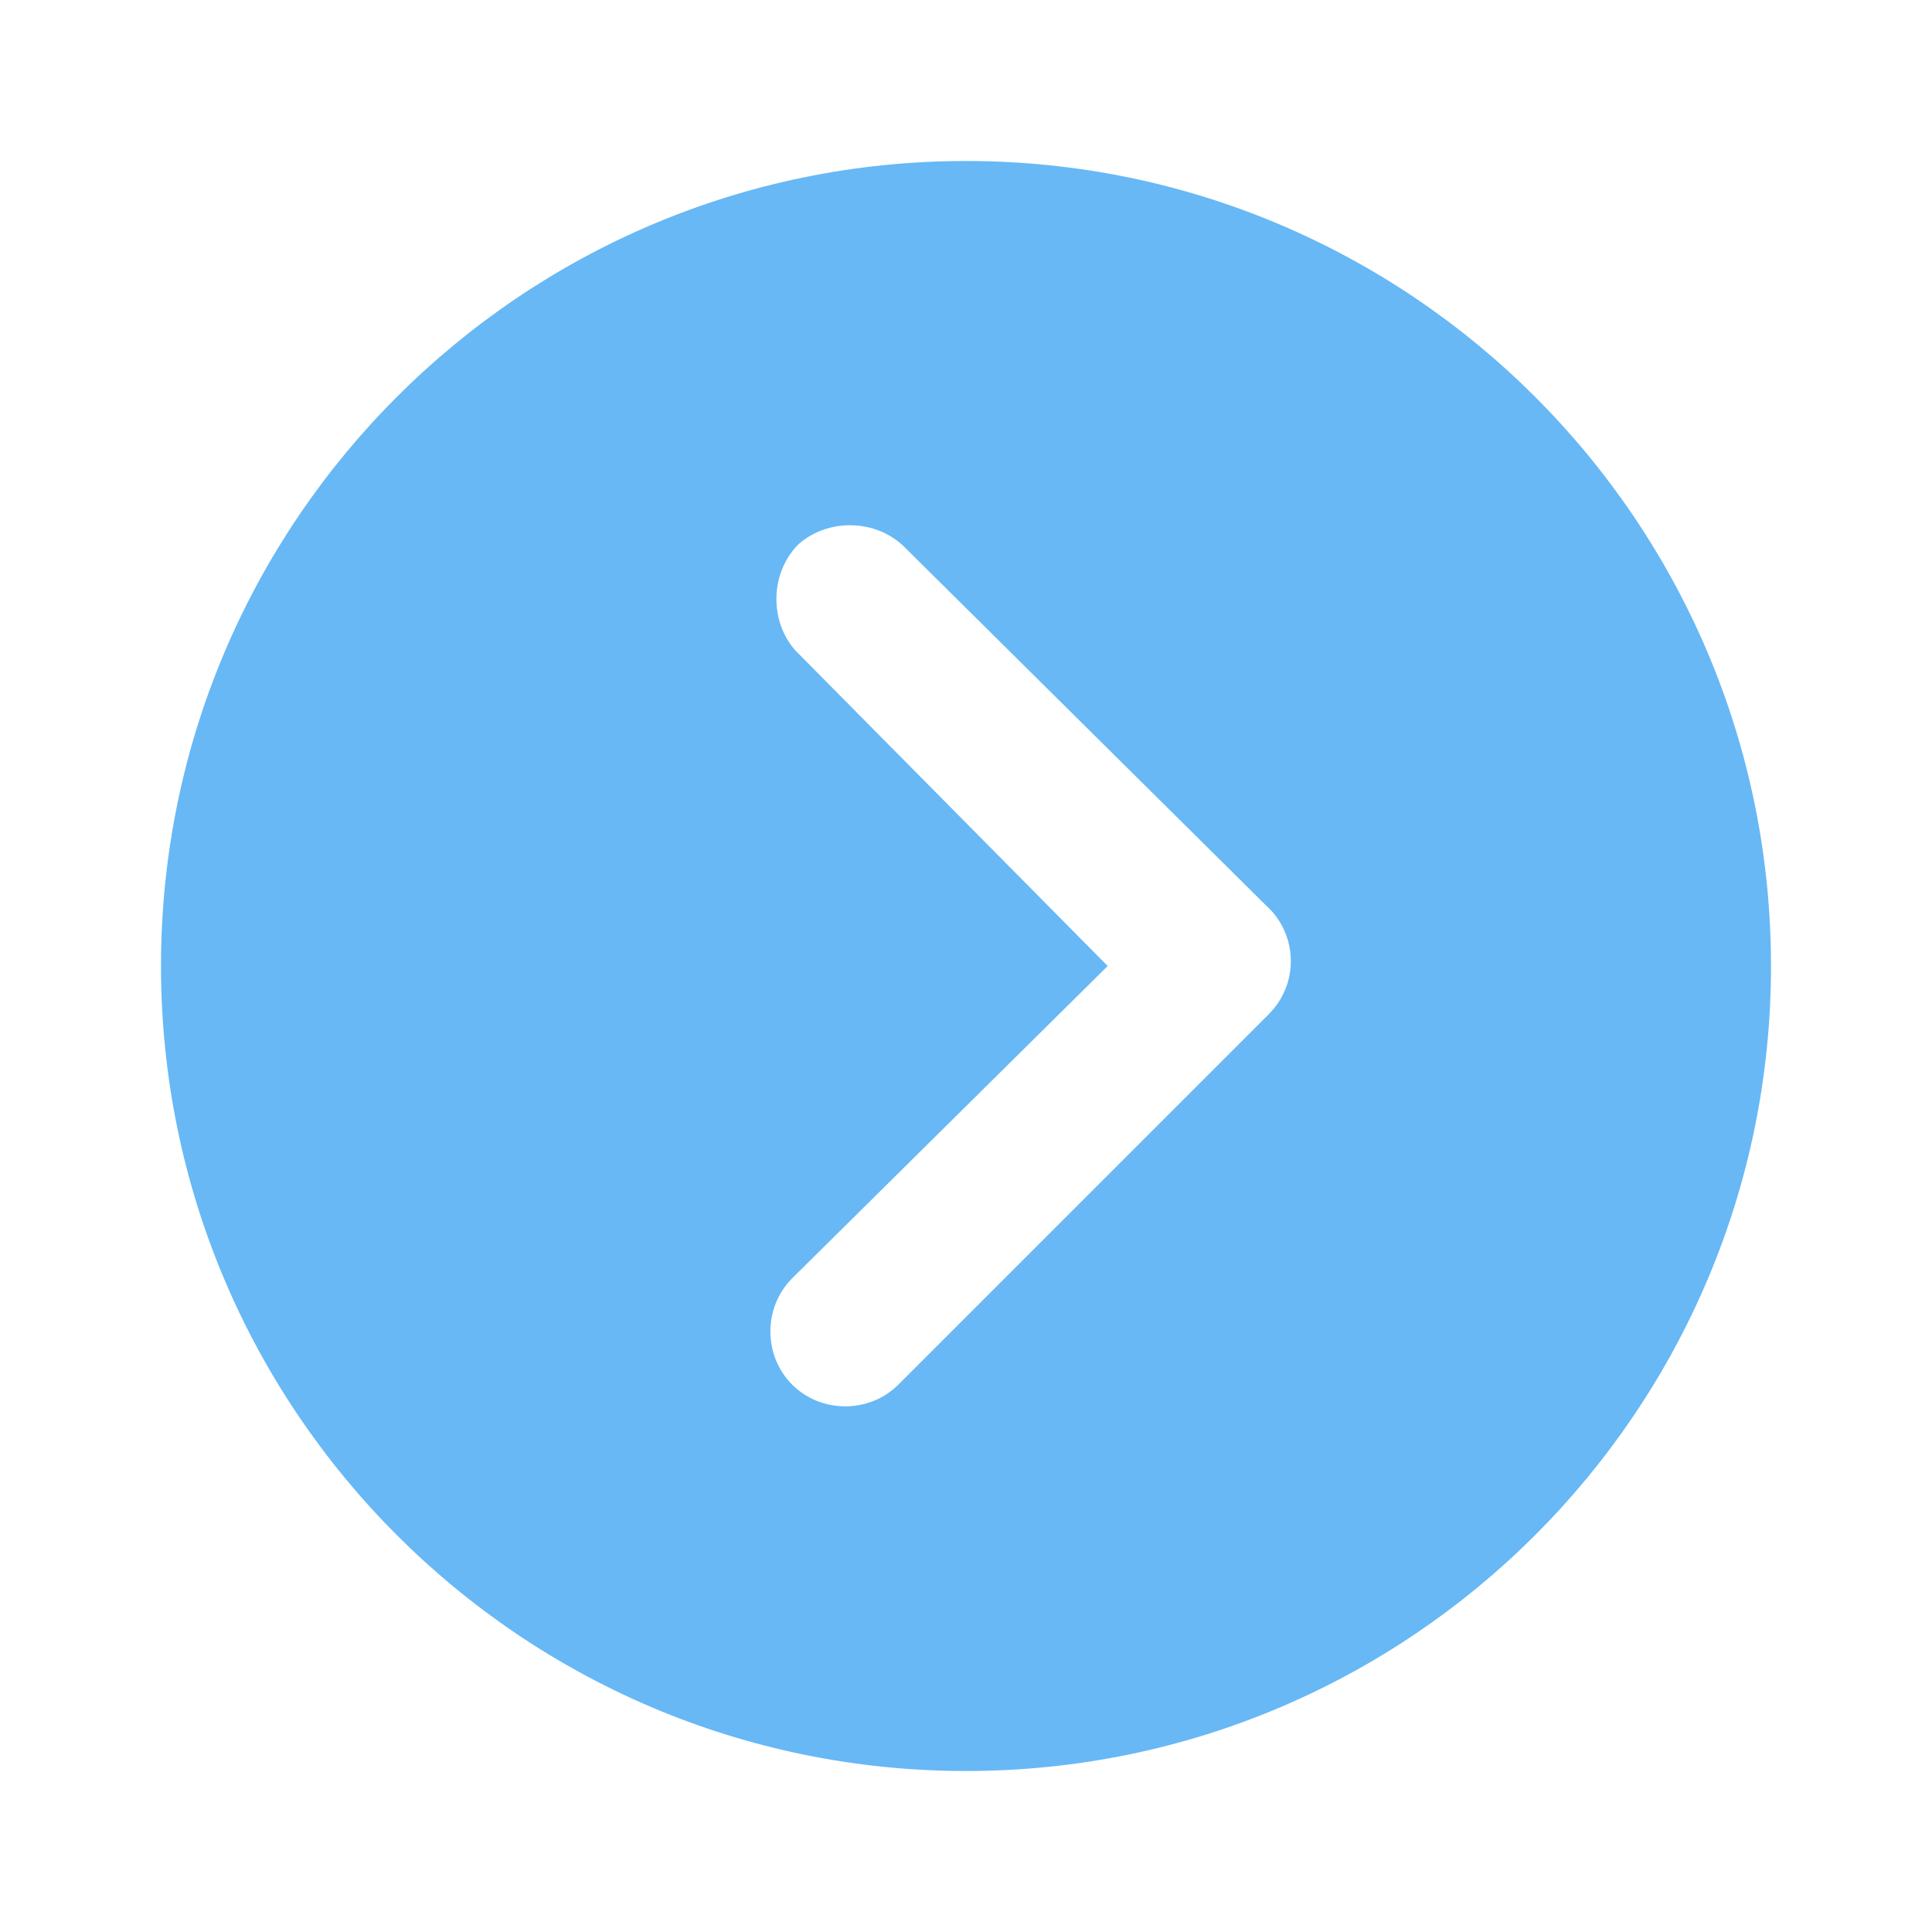 <?xml version="1.0" encoding="utf-8"?>
<!-- Generator: Adobe Illustrator 24.1.3, SVG Export Plug-In . SVG Version: 6.00 Build 0)  -->
<svg version="1.1" id="圖層_1" xmlns="http://www.w3.org/2000/svg" xmlns:xlink="http://www.w3.org/1999/xlink" x="0px" y="0px"
	 viewBox="0 0 60 60" style="enable-background:new 0 0 60 60;" xml:space="preserve">
<style type="text/css">
	.st0{opacity:0.7;fill:#279AF1;}
</style>
<path id="Icon_ionic-ios-arrow-dropright-circle-2" class="st0" d="M5,30C5,16.2,16.2,5,30,5s25,11.2,25,25S43.8,55,30,55
	S5,43.8,5,30z M34.4,30l-9.8,9.7c-0.9,0.9-0.9,2.4,0,3.3c0.9,0.9,2.4,0.9,3.3,0l11.5-11.5c0.9-0.9,0.9-2.3,0.1-3.2L28.1,17
	c-0.9-0.9-2.4-0.9-3.3-0.1c-0.9,0.9-0.9,2.4-0.1,3.3c0,0,0,0,0,0L34.4,30z"/>
</svg>
